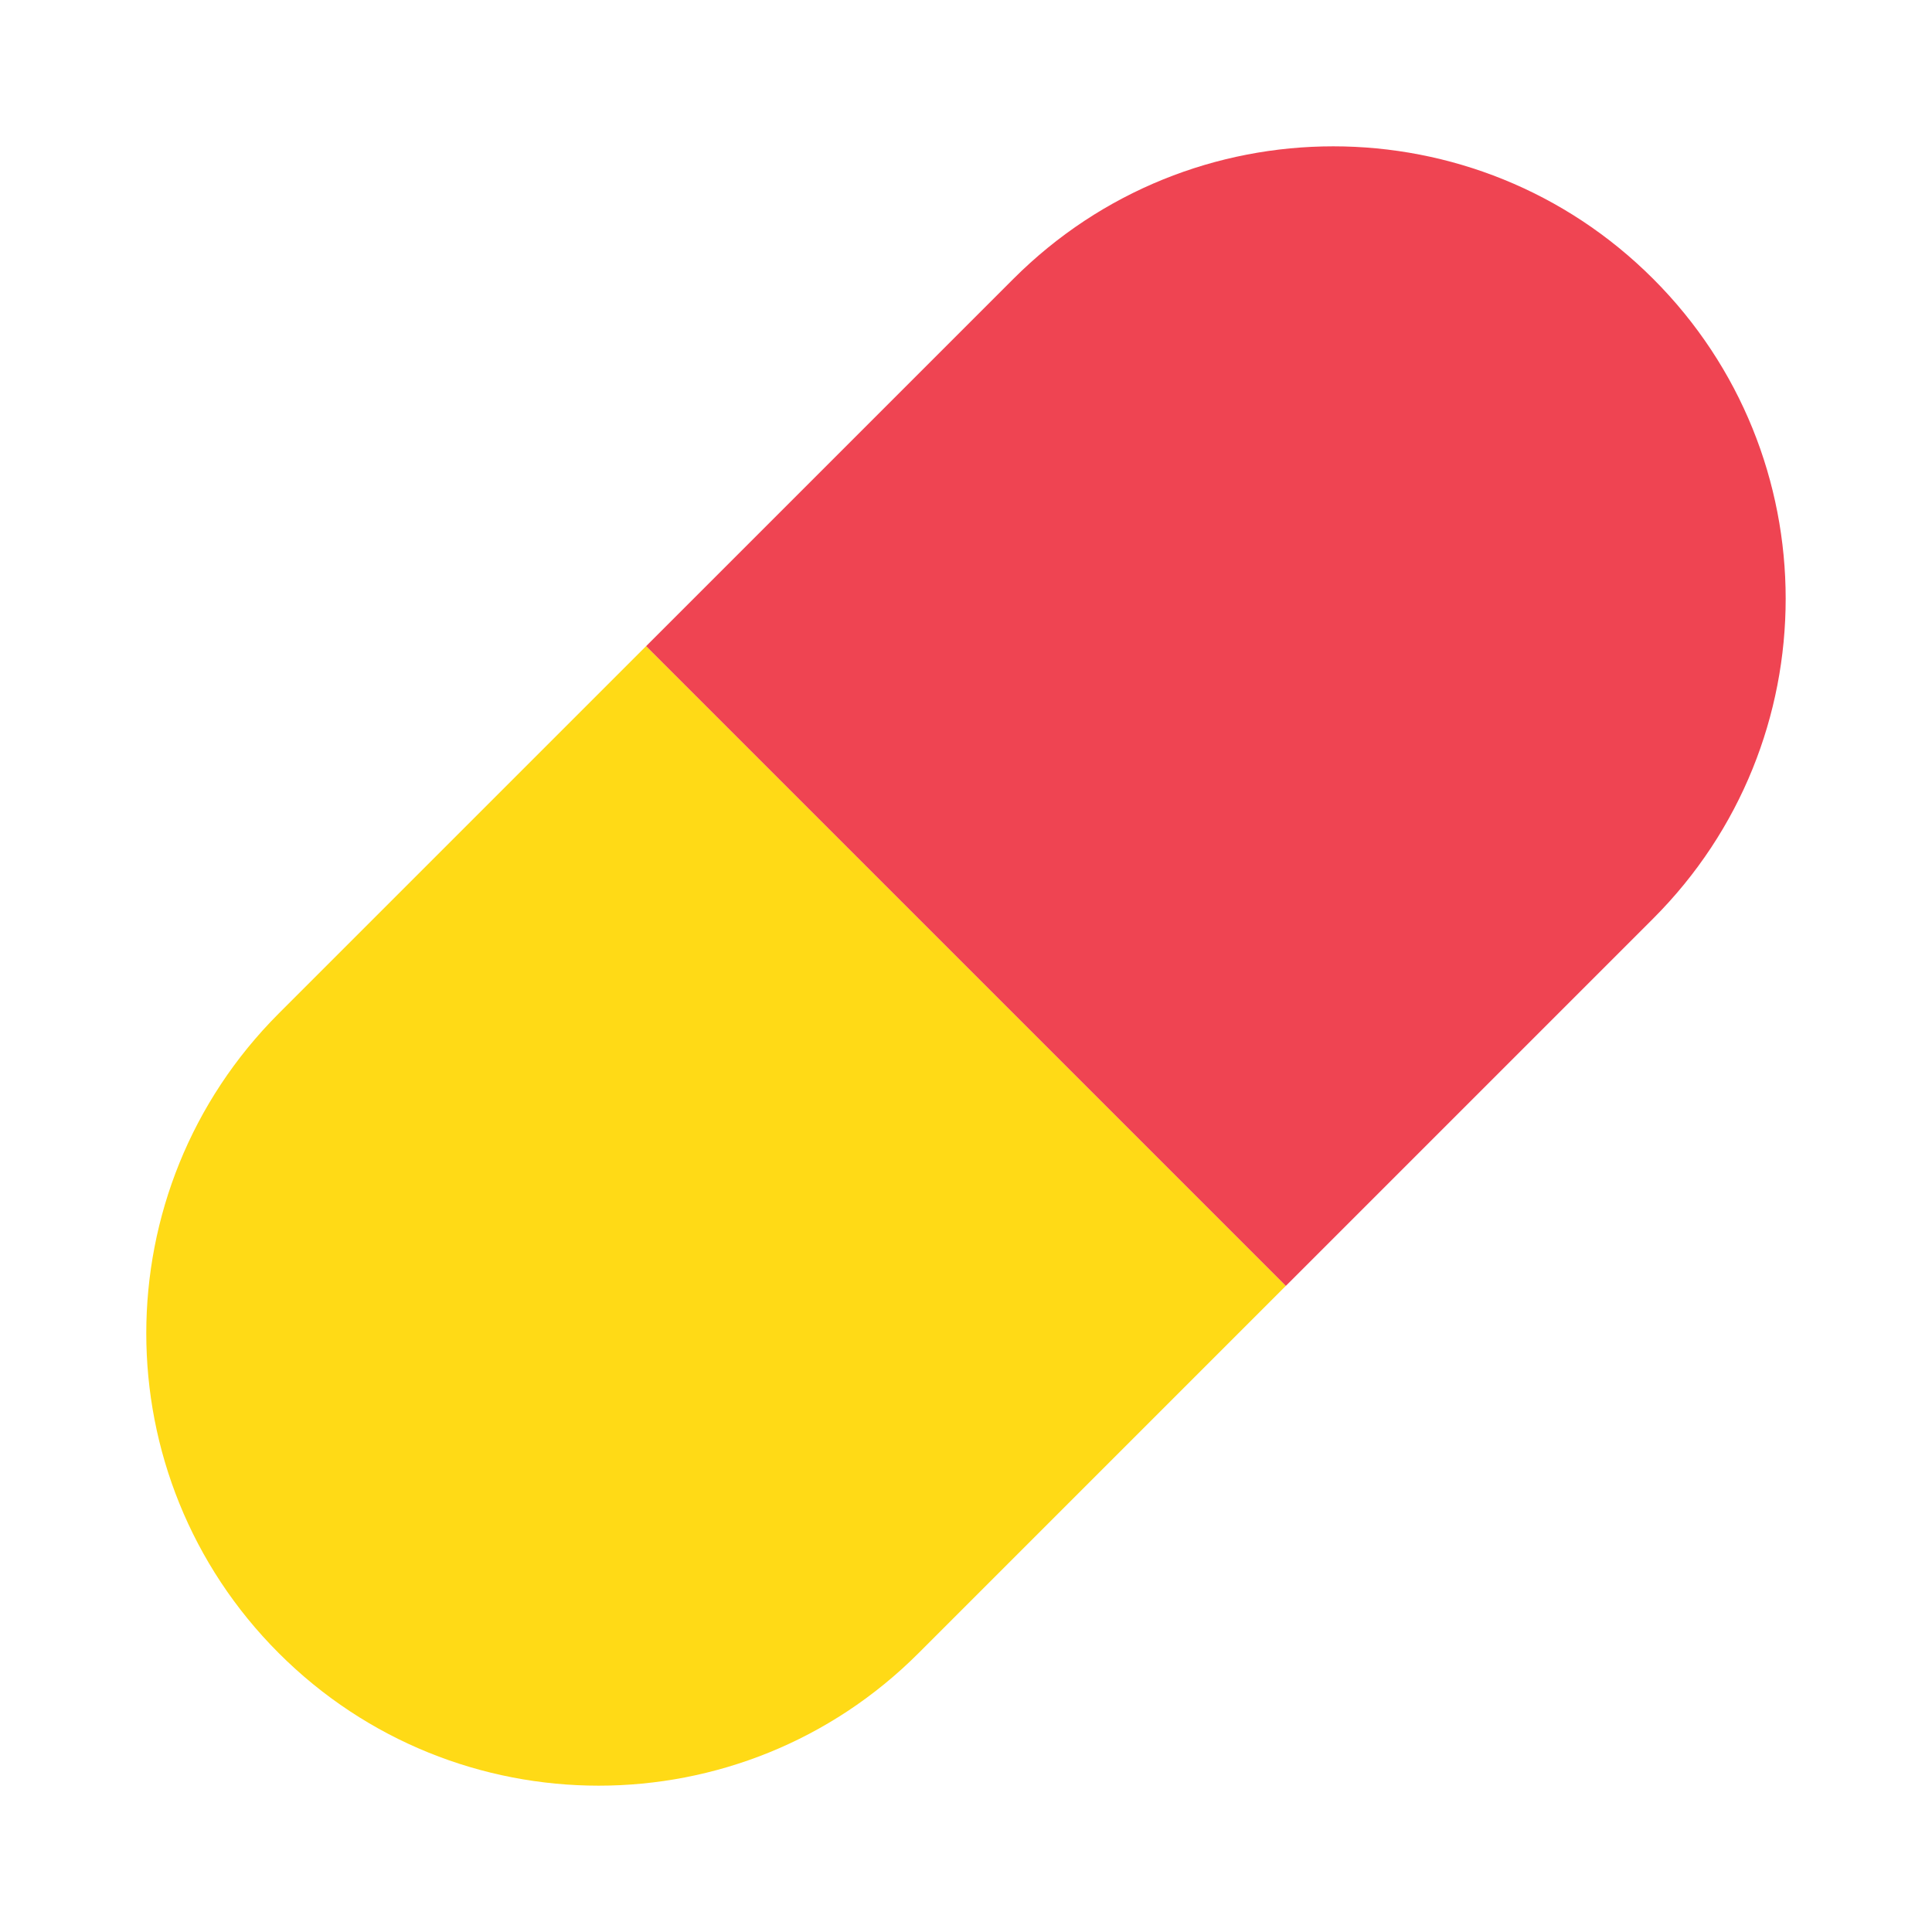 <?xml version="1.0" encoding="UTF-8"?><svg id="Layer_1" xmlns="http://www.w3.org/2000/svg" viewBox="0 0 40 40"><g><g opacity="0"><rect x="0" width="40" height="40" fill="#fff"/></g><g><path d="m13.377,13.377l-7.605,7.605c-3.658,3.658-3.658,9.588,0,13.245,3.658,3.658,9.589,3.658,13.245,0l7.605-7.605-13.245-13.245Z" fill="#ffda16" fill-rule="evenodd"/><path d="m34.227,19.018c3.658-3.658,3.658-9.588,0-13.245-3.658-3.658-9.588-3.658-13.245,0l-7.605,7.605,13.245,13.245,7.605-7.605Z" fill="#ef4452" fill-rule="evenodd"/></g><rect x="0" width="40" height="40" fill="none"/></g><rect x="0" width="40" height="40" fill="none"/></svg>